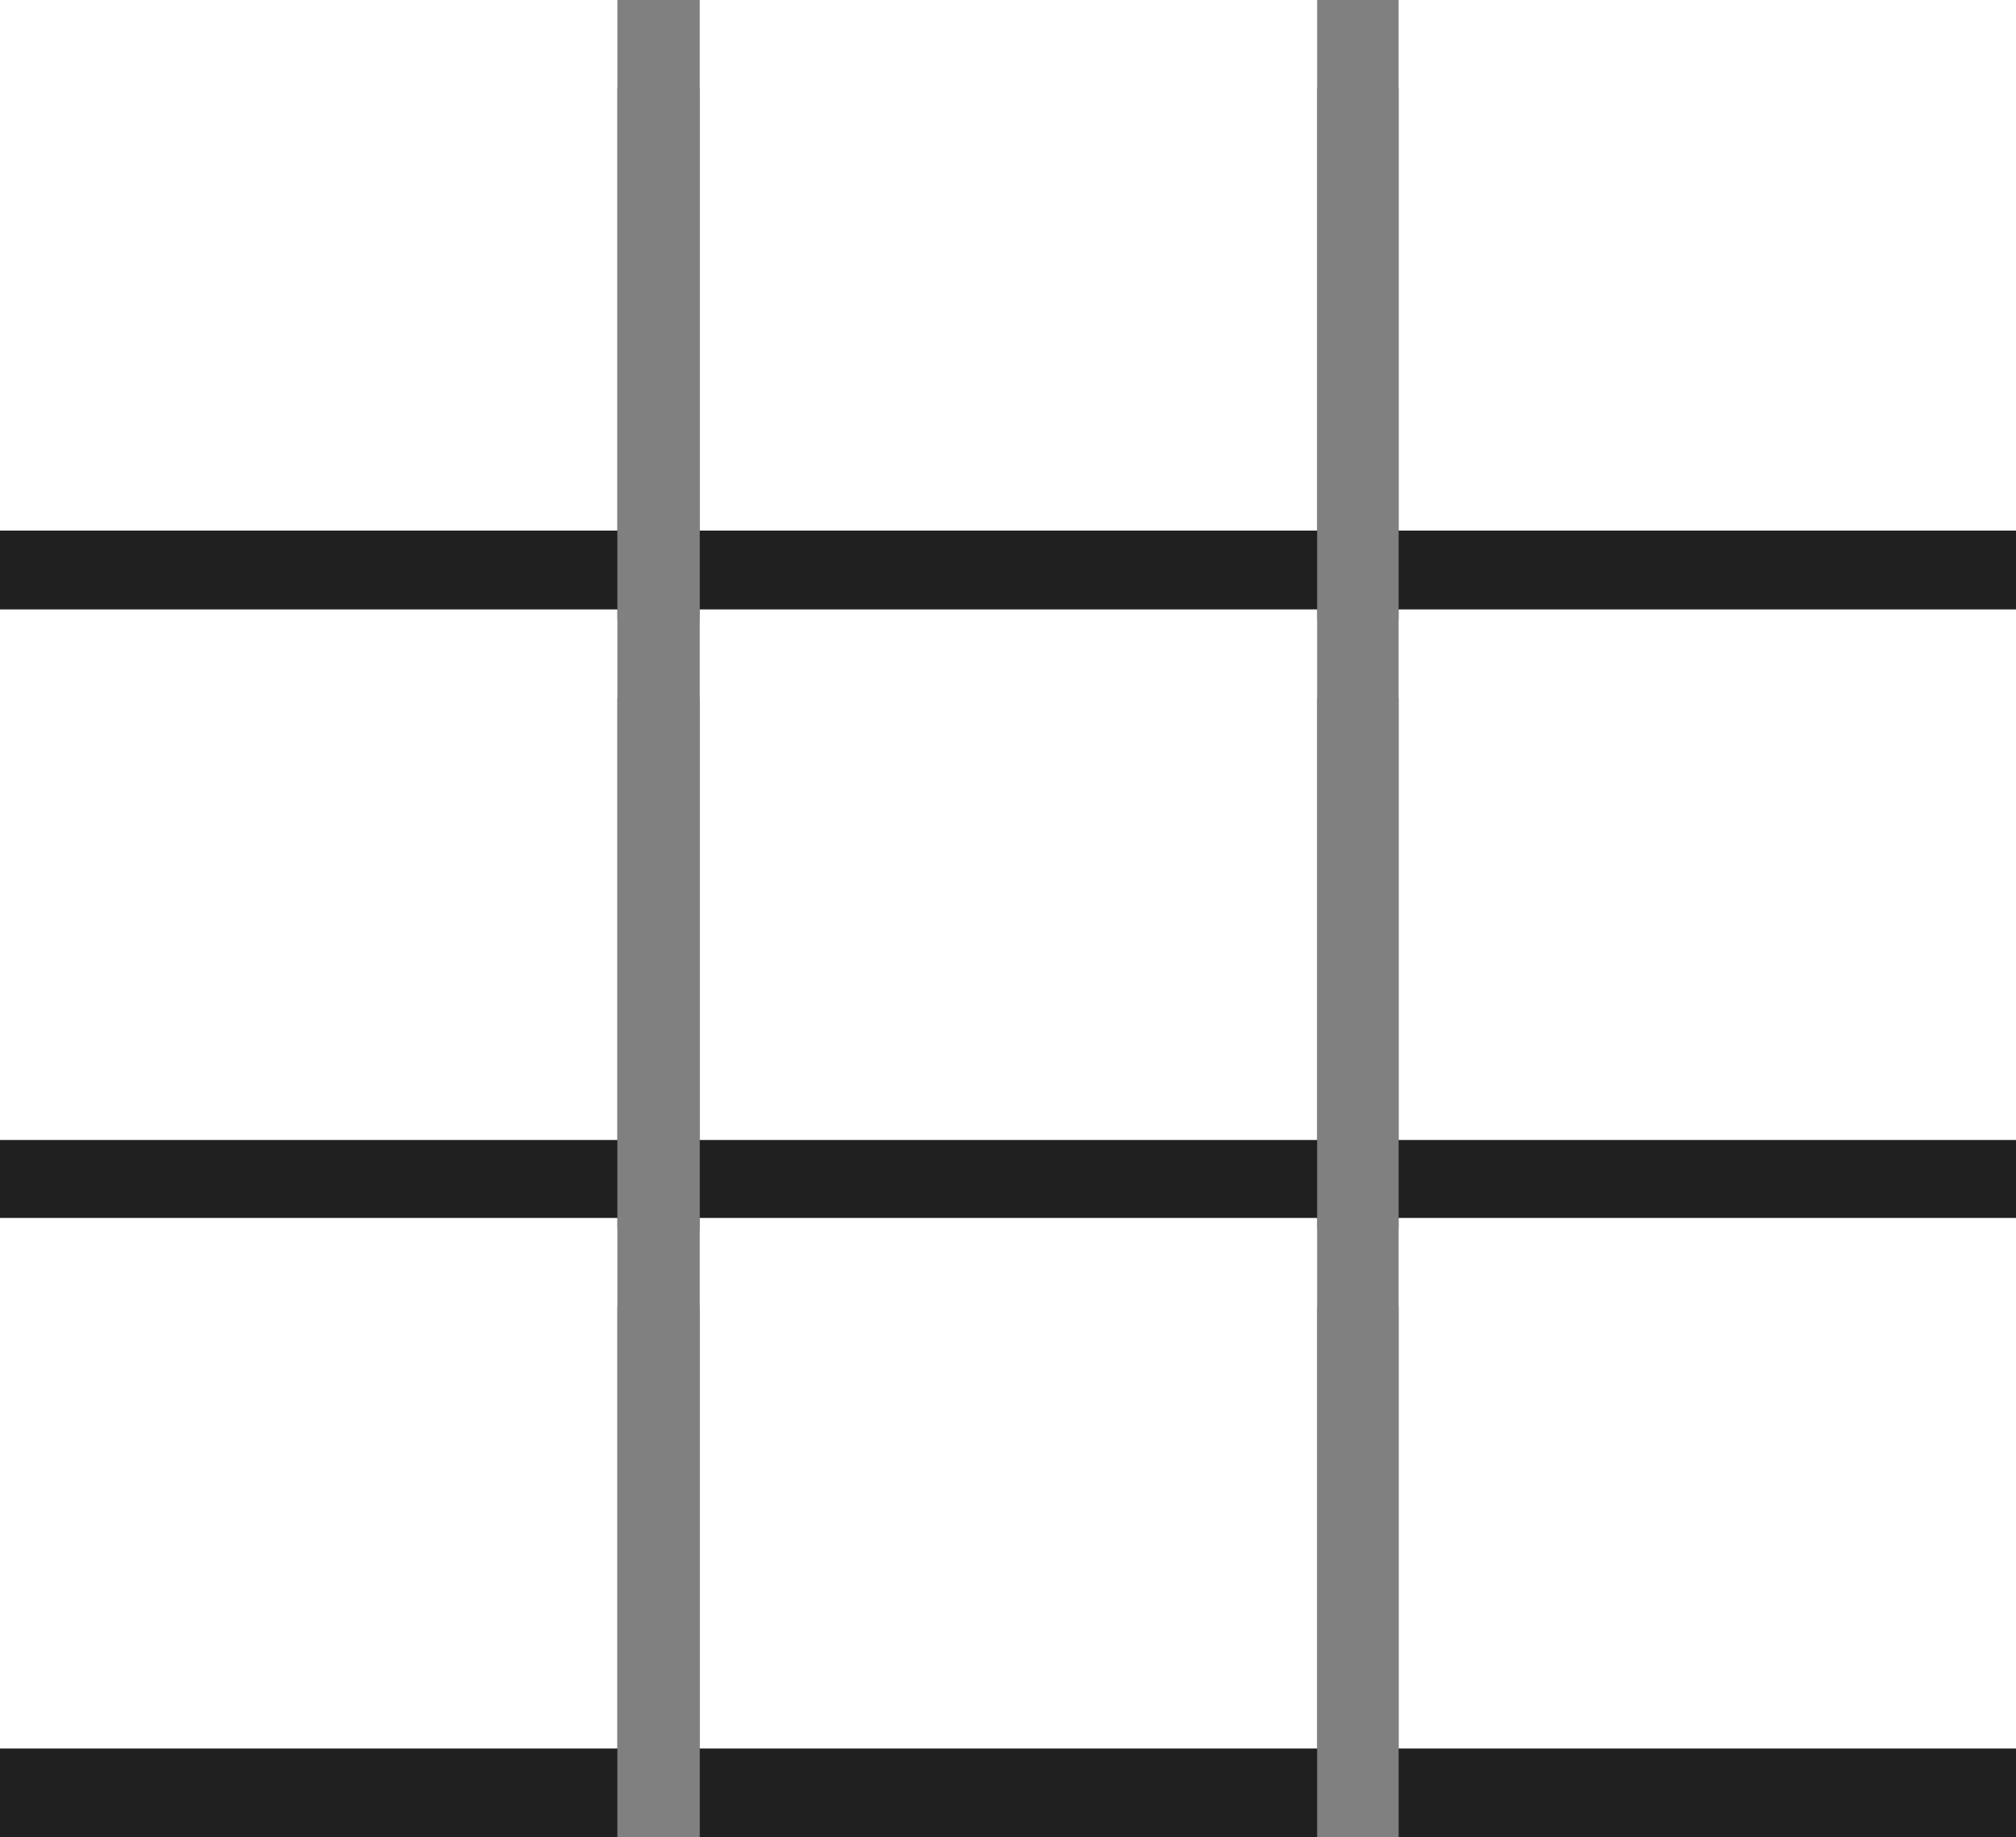 <svg xmlns="http://www.w3.org/2000/svg" viewBox="0 0 22.76 20.74"><rect x="0" y="0" width="22.76" height="20.74" fill="#808080" stroke="none"/><defs><style>.cls-1{isolation:isolate;}.cls-2{opacity:0.75;mix-blend-mode:multiply;}.cls-3{fill:#fff;}</style></defs><title>MenuMobile</title><g class="cls-1"><g id="Layer_2" data-name="Layer 2"><g id="Layer_1-2" data-name="Layer 1"><g class="cls-2"><rect y="1" width="6.97" height="5.99"/><rect y="7.88" width="6.97" height="5.99"/><rect y="14.75" width="6.97" height="5.99"/></g><rect class="cls-3" width="6.97" height="5.99"/><rect class="cls-3" y="6.88" width="6.97" height="5.99"/><rect class="cls-3" y="13.75" width="6.97" height="5.99"/><g class="cls-2"><rect x="7.9" y="1" width="6.97" height="5.99"/><rect x="7.9" y="7.88" width="6.97" height="5.99"/><rect x="7.9" y="14.75" width="6.97" height="5.99"/></g><rect class="cls-3" x="7.9" width="6.97" height="5.99"/><rect class="cls-3" x="7.9" y="6.88" width="6.97" height="5.99"/><rect class="cls-3" x="7.9" y="13.75" width="6.97" height="5.99"/><g class="cls-2"><rect x="15.79" y="1" width="6.97" height="5.99"/><rect x="15.79" y="7.88" width="6.97" height="5.99"/><rect x="15.79" y="14.75" width="6.97" height="5.99"/></g><rect class="cls-3" x="15.79" width="6.97" height="5.99"/><rect class="cls-3" x="15.79" y="6.88" width="6.97" height="5.99"/><rect class="cls-3" x="15.79" y="13.75" width="6.97" height="5.99"/></g></g></g></svg>